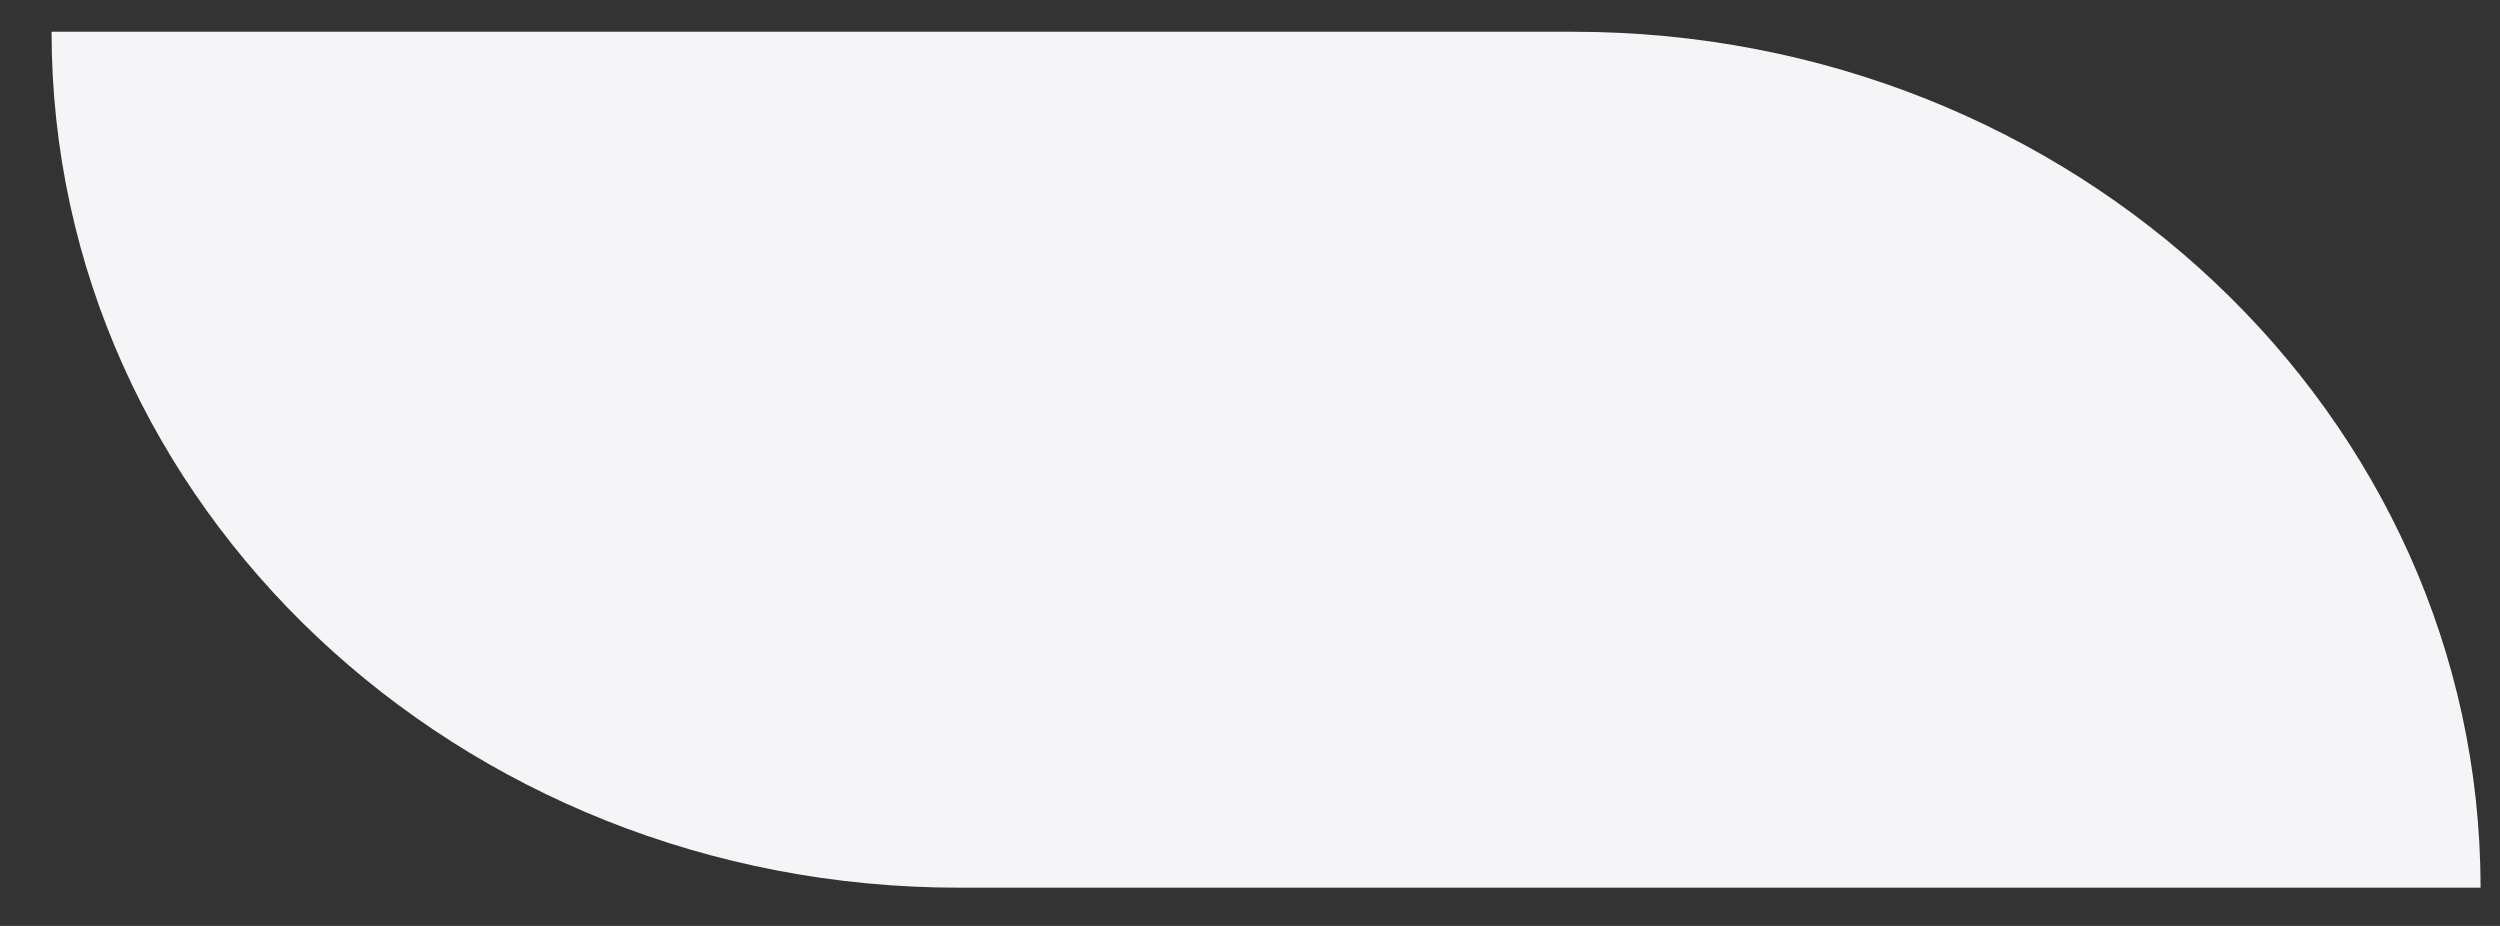 <svg width="27" height="10" viewBox="0 0 27 10" fill="none" xmlns="http://www.w3.org/2000/svg">
<rect x="0" y="0" width="27" height="10" fill="#333333" stroke="none"/>
<path d="M26.79 9.587H10.357C4.942 9.587 0.557 5.45 0.557 0.343H16.99C22.404 0.343 26.79 4.48 26.79 9.587Z" fill="#F5F5F7"/>
</svg>
